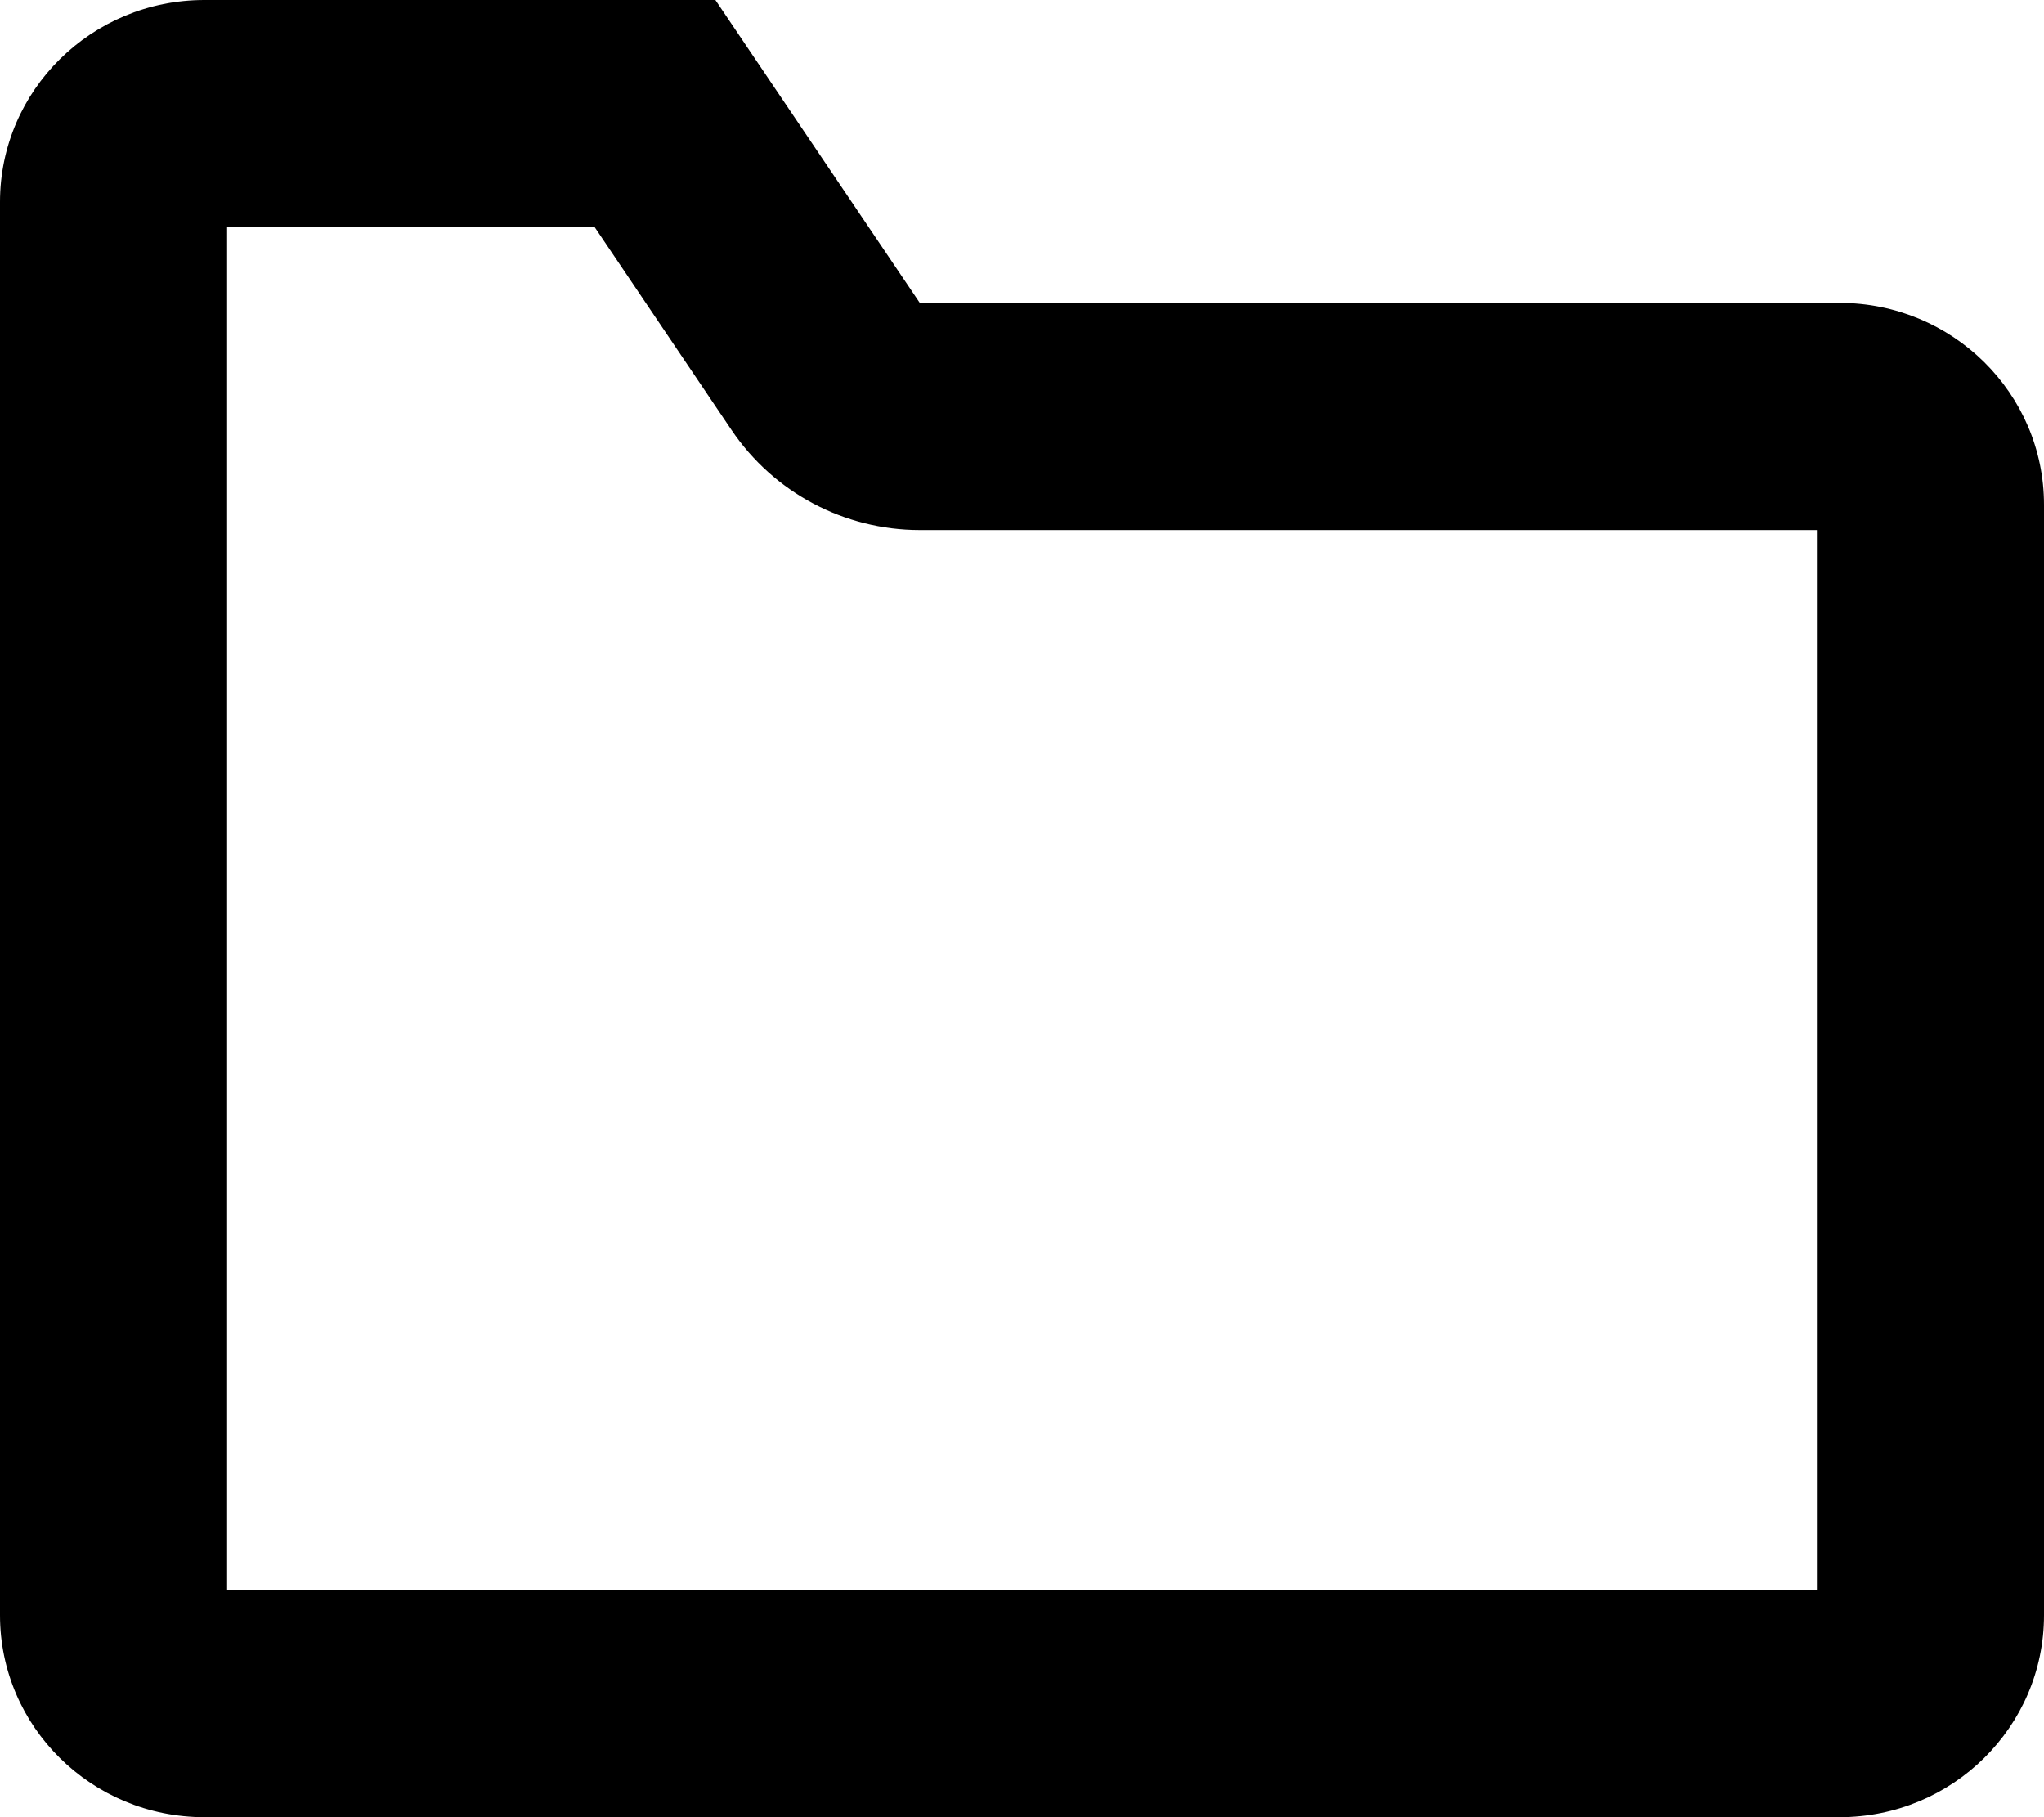 <svg xmlns="http://www.w3.org/2000/svg" width="18" height="16" viewBox="0 0 18 16"><defs><style>.a{fill:none;stroke-linecap:round;stroke-linejoin:round;}.b,.c{stroke:none;}.c{fill:#000;}</style></defs><g class="a" transform="translate(-3 -4.5)"><path class="b" d="M21,18.722A1.789,1.789,0,0,1,19.2,20.5H4.8A1.789,1.789,0,0,1,3,18.722V6.278A1.789,1.789,0,0,1,4.8,4.5H9.3l1.8,2.667h8.1A1.789,1.789,0,0,1,21,8.944Z"/><path class="c" d="M 19 18.5 L 19 9.167 L 11.1 9.167 C 10.435 9.167 9.814 8.837 9.442 8.286 L 8.237 6.5 L 5 6.5 L 5 18.5 L 19 18.5 M 19.2 20.5 L 4.8 20.5 C 3.806 20.5 3 19.704 3 18.722 L 3 6.278 C 3 5.296 3.806 4.5 4.8 4.5 L 9.3 4.5 L 11.1 7.167 L 19.2 7.167 C 20.194 7.167 21 7.963 21 8.944 L 21 18.722 C 21 19.704 20.194 20.5 19.2 20.5 Z"/></g></svg>